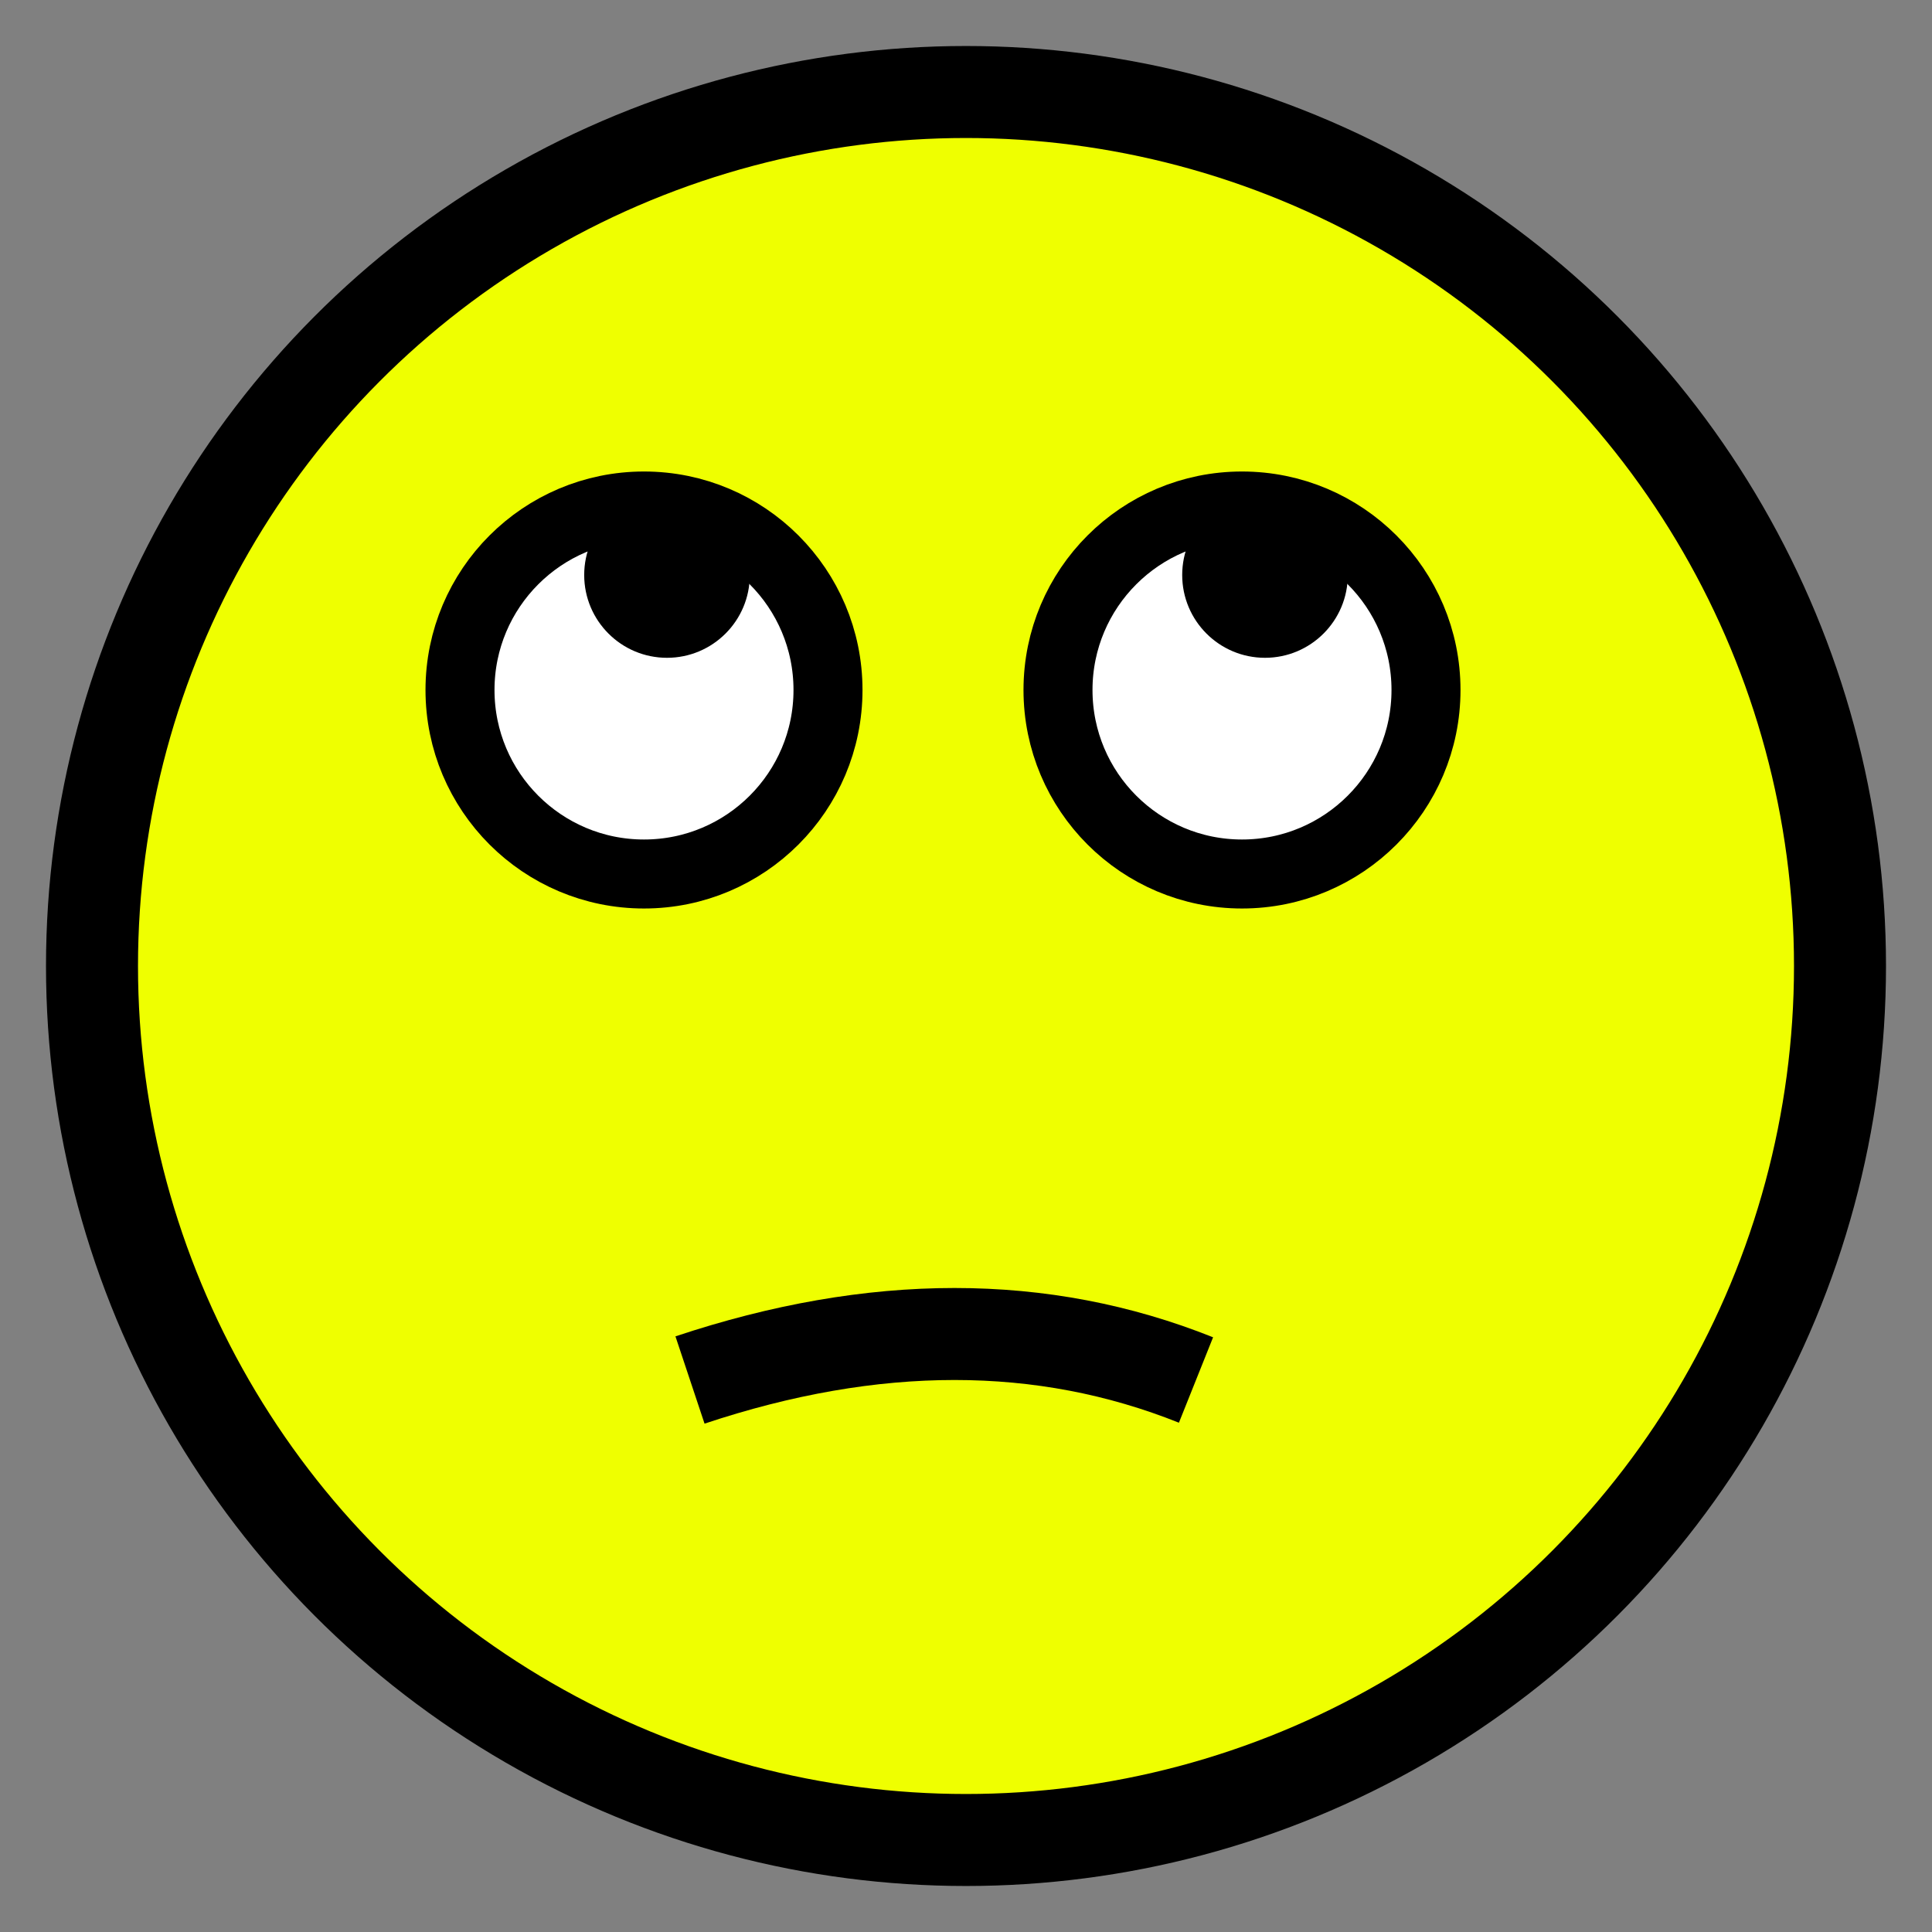 <?xml version="1.0" encoding="utf-8"?>
<!DOCTYPE svg PUBLIC "-//W3C//DTD SVG 1.1//EN" "http://www.w3.org/Graphics/SVG/1.1/DTD/svg11.dtd">
<svg version="1.1" xmlns="http://www.w3.org/2000/svg" xmlns:xlink="http://www.w3.org/1999/xlink" viewBox="-21 -21 42 42">
	<rect x="-21" y="-21" width="42" height="42" fill="#808080" stroke="none"/>
	<title>Face with rolling eyes</title>
	<circle cx="0" cy="0" r="19" fill="#efff00" stroke="#000" stroke-width="2"/>
	<circle cx="6" cy="-6" r="4" fill="#fff" stroke="#000" stroke-width="1.5"/>
	<circle cx="6.5" cy="-8.5" r="1.8" fill="#000"/>
	<circle cx="-7" cy="-6" r="4" fill="#fff" stroke="#000" stroke-width="1.5"/>
	<circle cx="-6.5" cy="-8.5" r="1.8" fill="#000"/>
	<path d="M-6 9q6 -2 11 0" fill="none" stroke="#000" stroke-width="2"/>
</svg>
